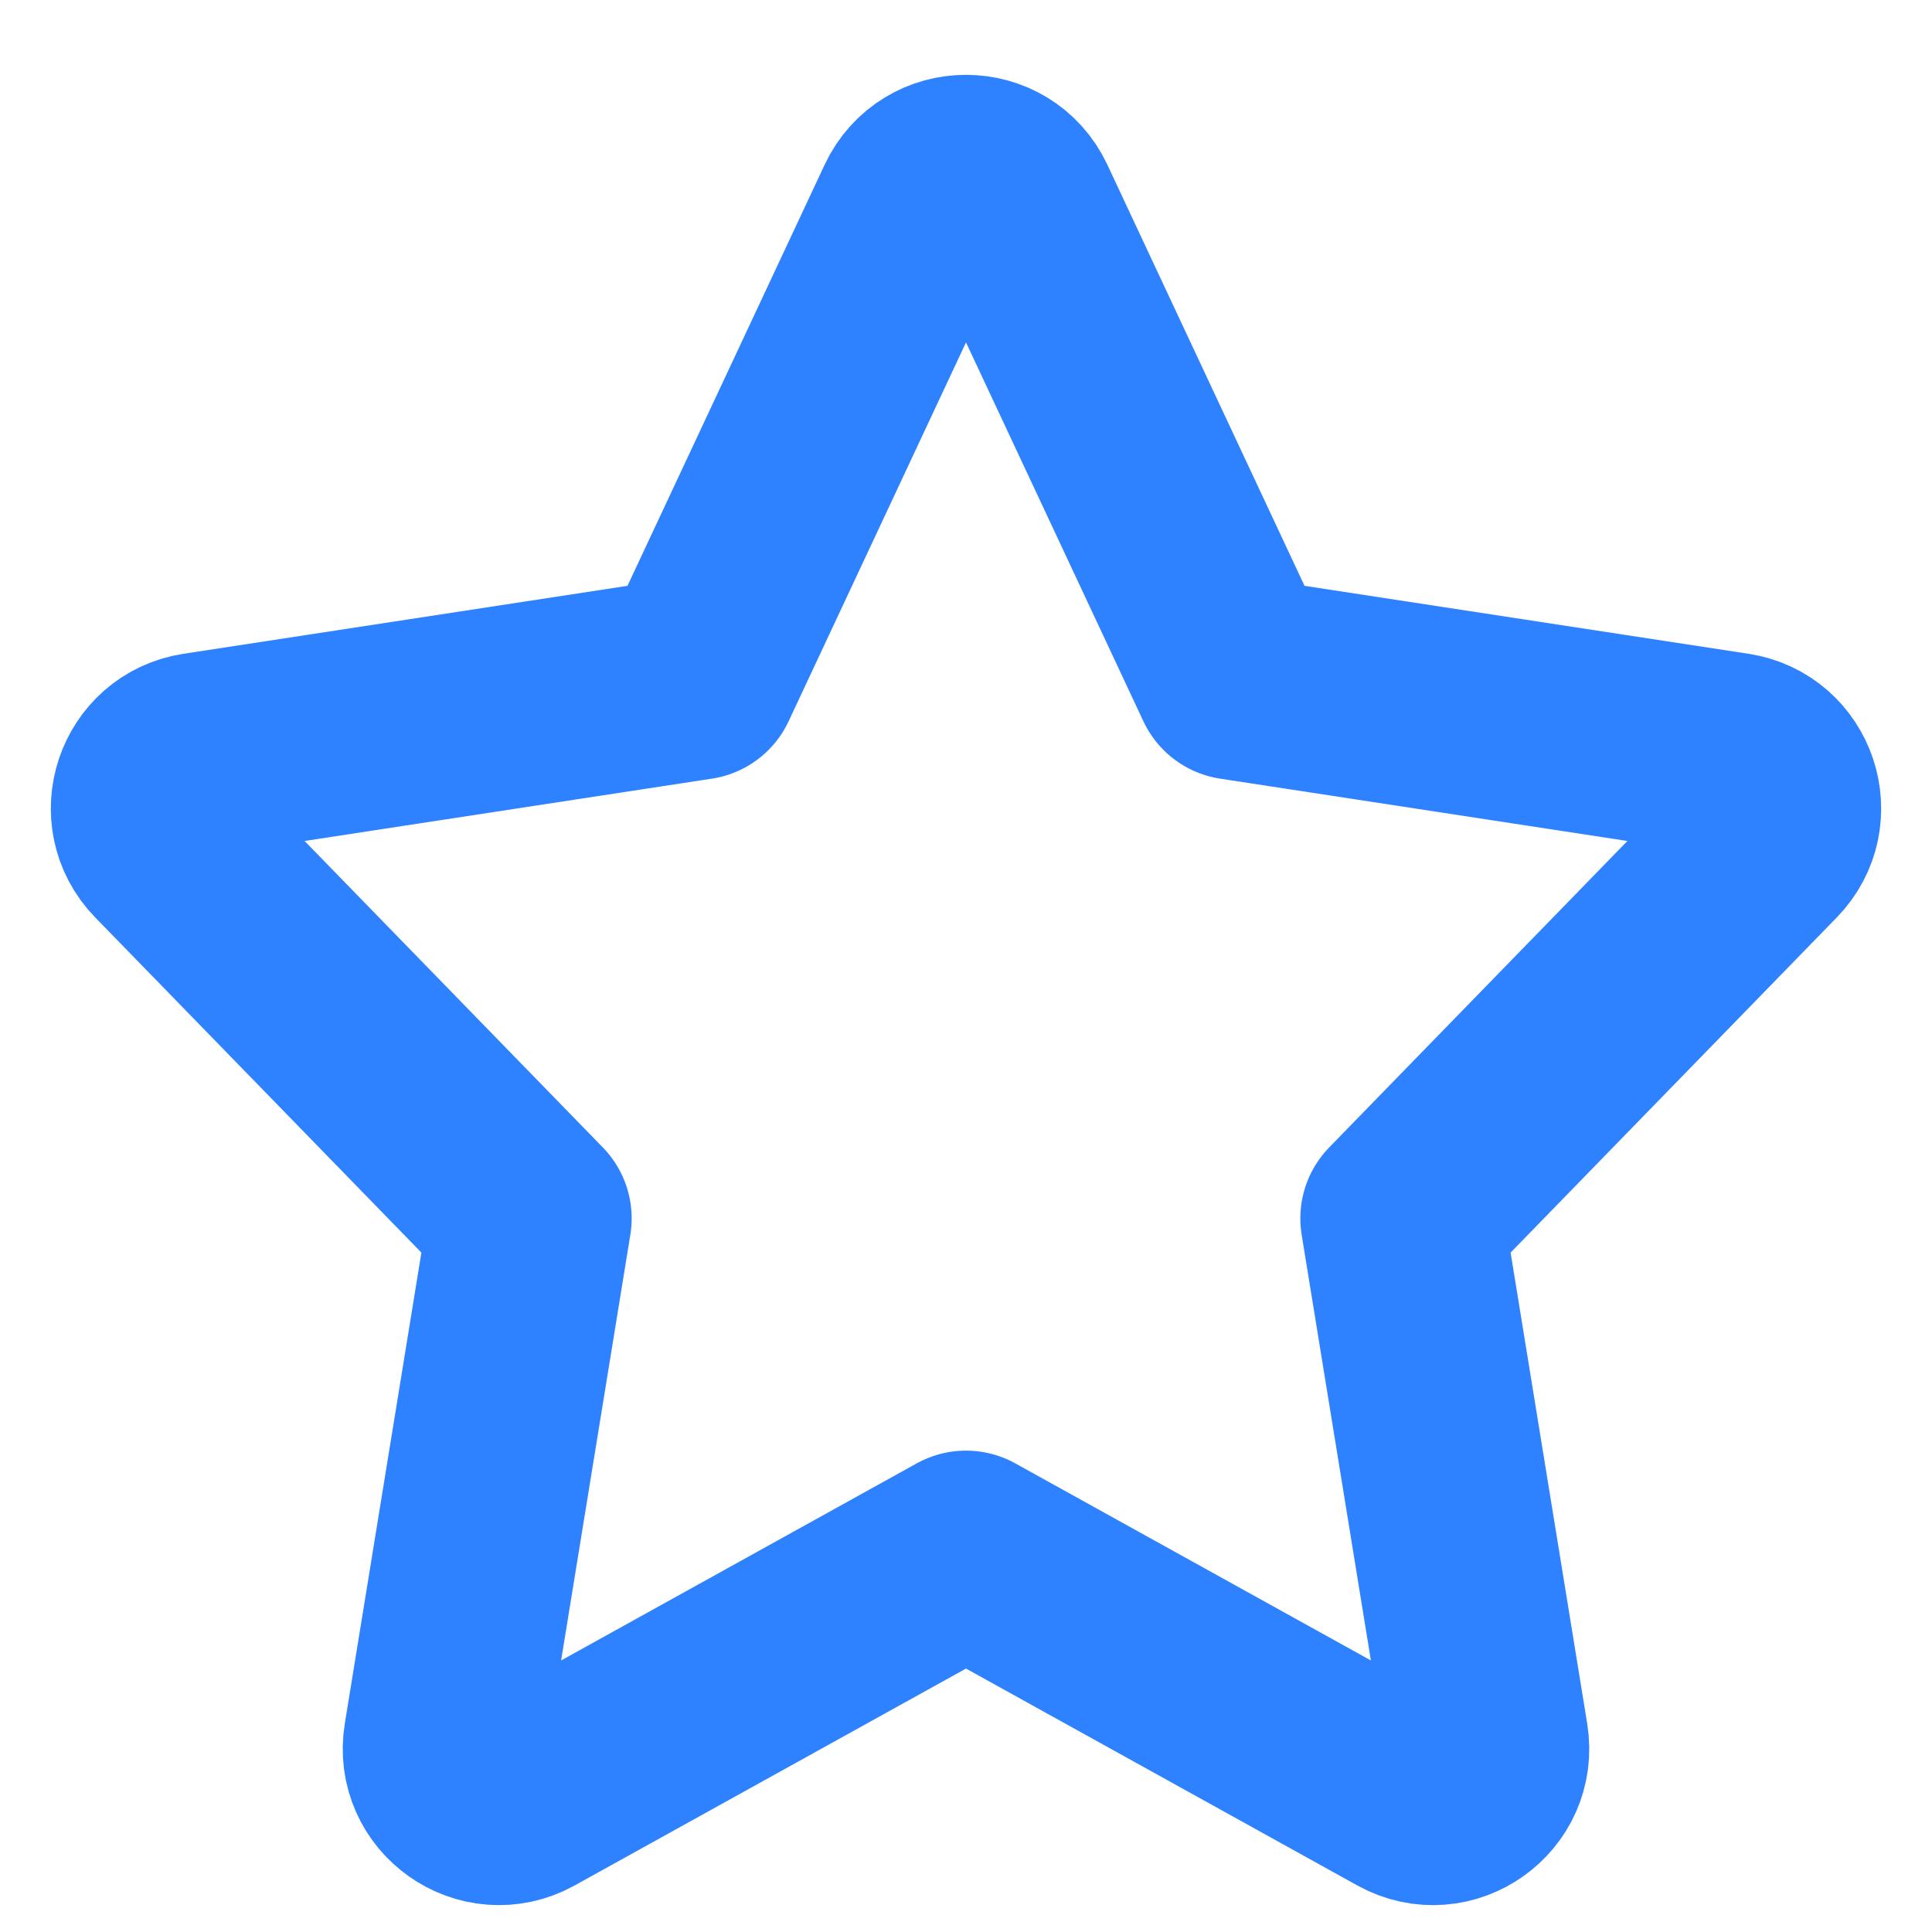 <svg width="19" height="19" viewBox="0 0 19 19" fill="none" xmlns="http://www.w3.org/2000/svg">
<path d="M12.15 6.669L9.985 2.045C9.792 1.633 9.208 1.633 9.015 2.045L6.85 6.669L1.956 7.418C1.524 7.484 1.348 8.012 1.653 8.325L5.212 11.982L4.378 17.111C4.306 17.553 4.774 17.884 5.166 17.668L9.5 15.266L13.834 17.668C14.226 17.884 14.694 17.553 14.622 17.111L13.788 11.982L17.347 8.325C17.652 8.012 17.476 7.484 17.044 7.418L12.15 6.669Z" stroke="#2F82FF" stroke-width="2" stroke-linecap="round" stroke-linejoin="round"/>
</svg>
